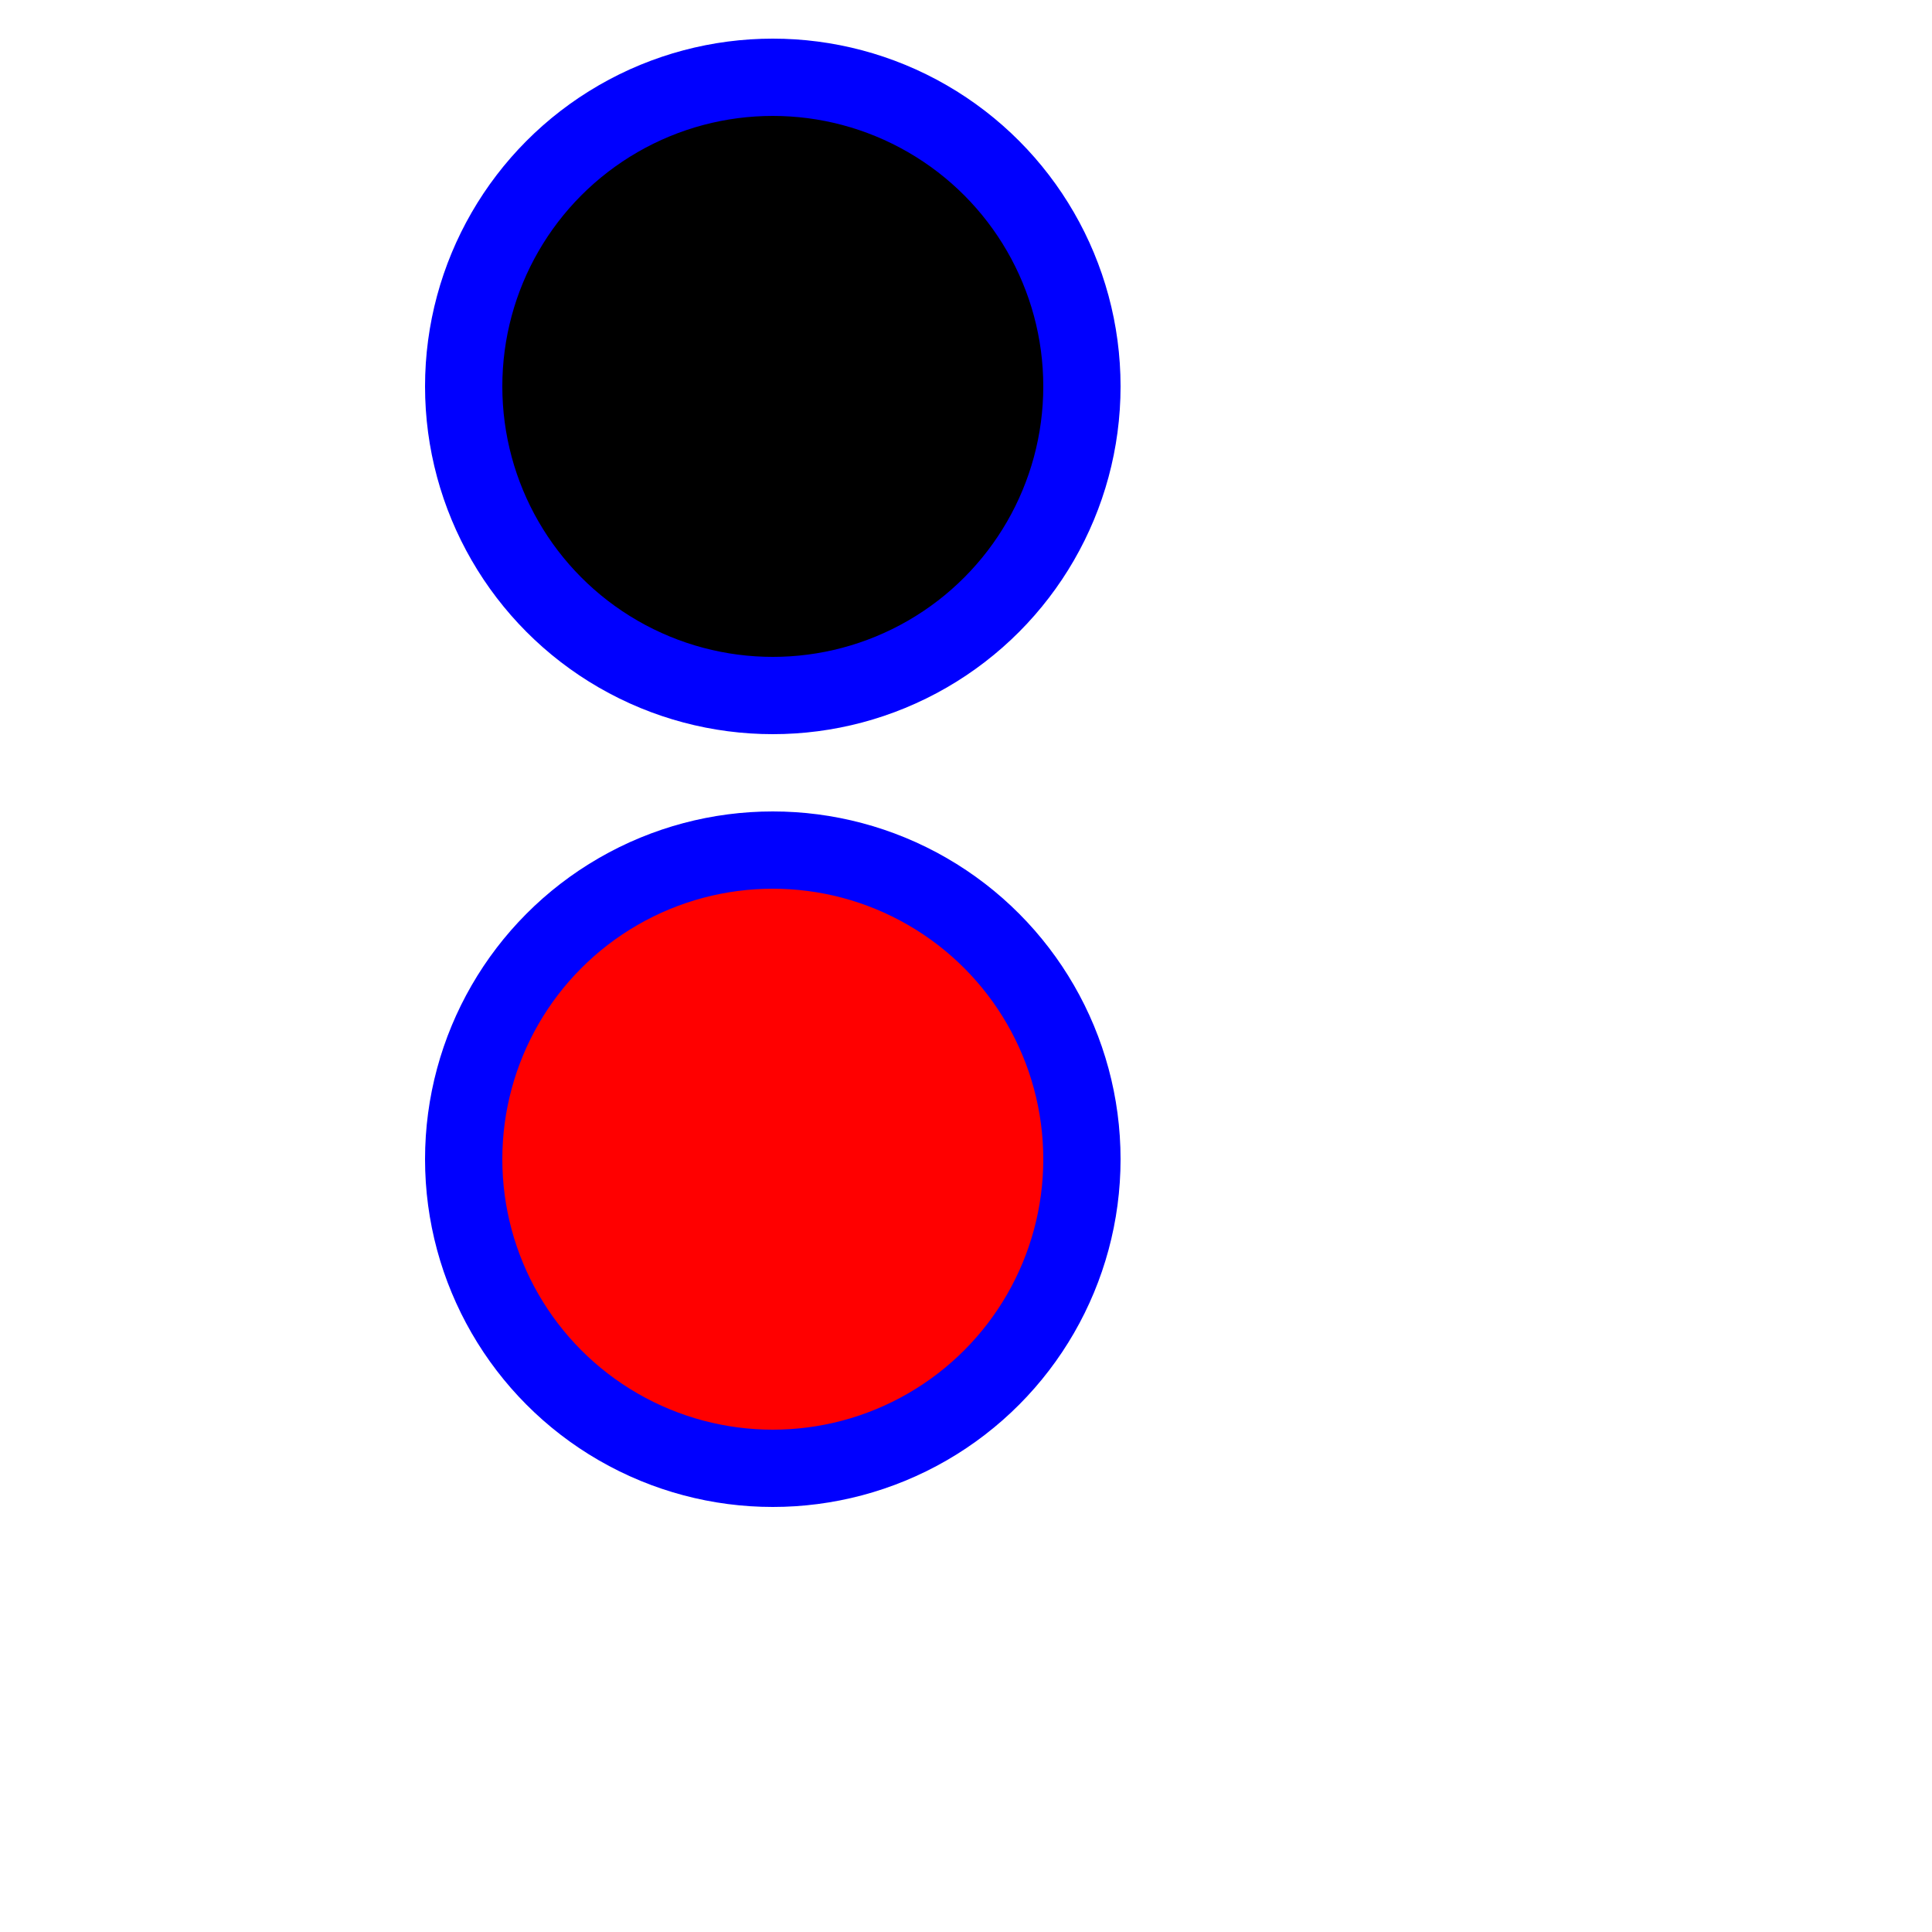 <svg version="1.1"
     baseProfile="full"
     width="200" height="200"
     xmlns="http://www.w3.org/2000/svg" viewBox="0 0 250 250">
  <circle cx="100" cy="50" r="40" stroke="blue" stroke-width="10" fill="black" />

  <circle cx="100" cy="150" r="40" stroke="blue" stroke-width="10" fill="red" transform="translateX(20)"/>


</svg>

